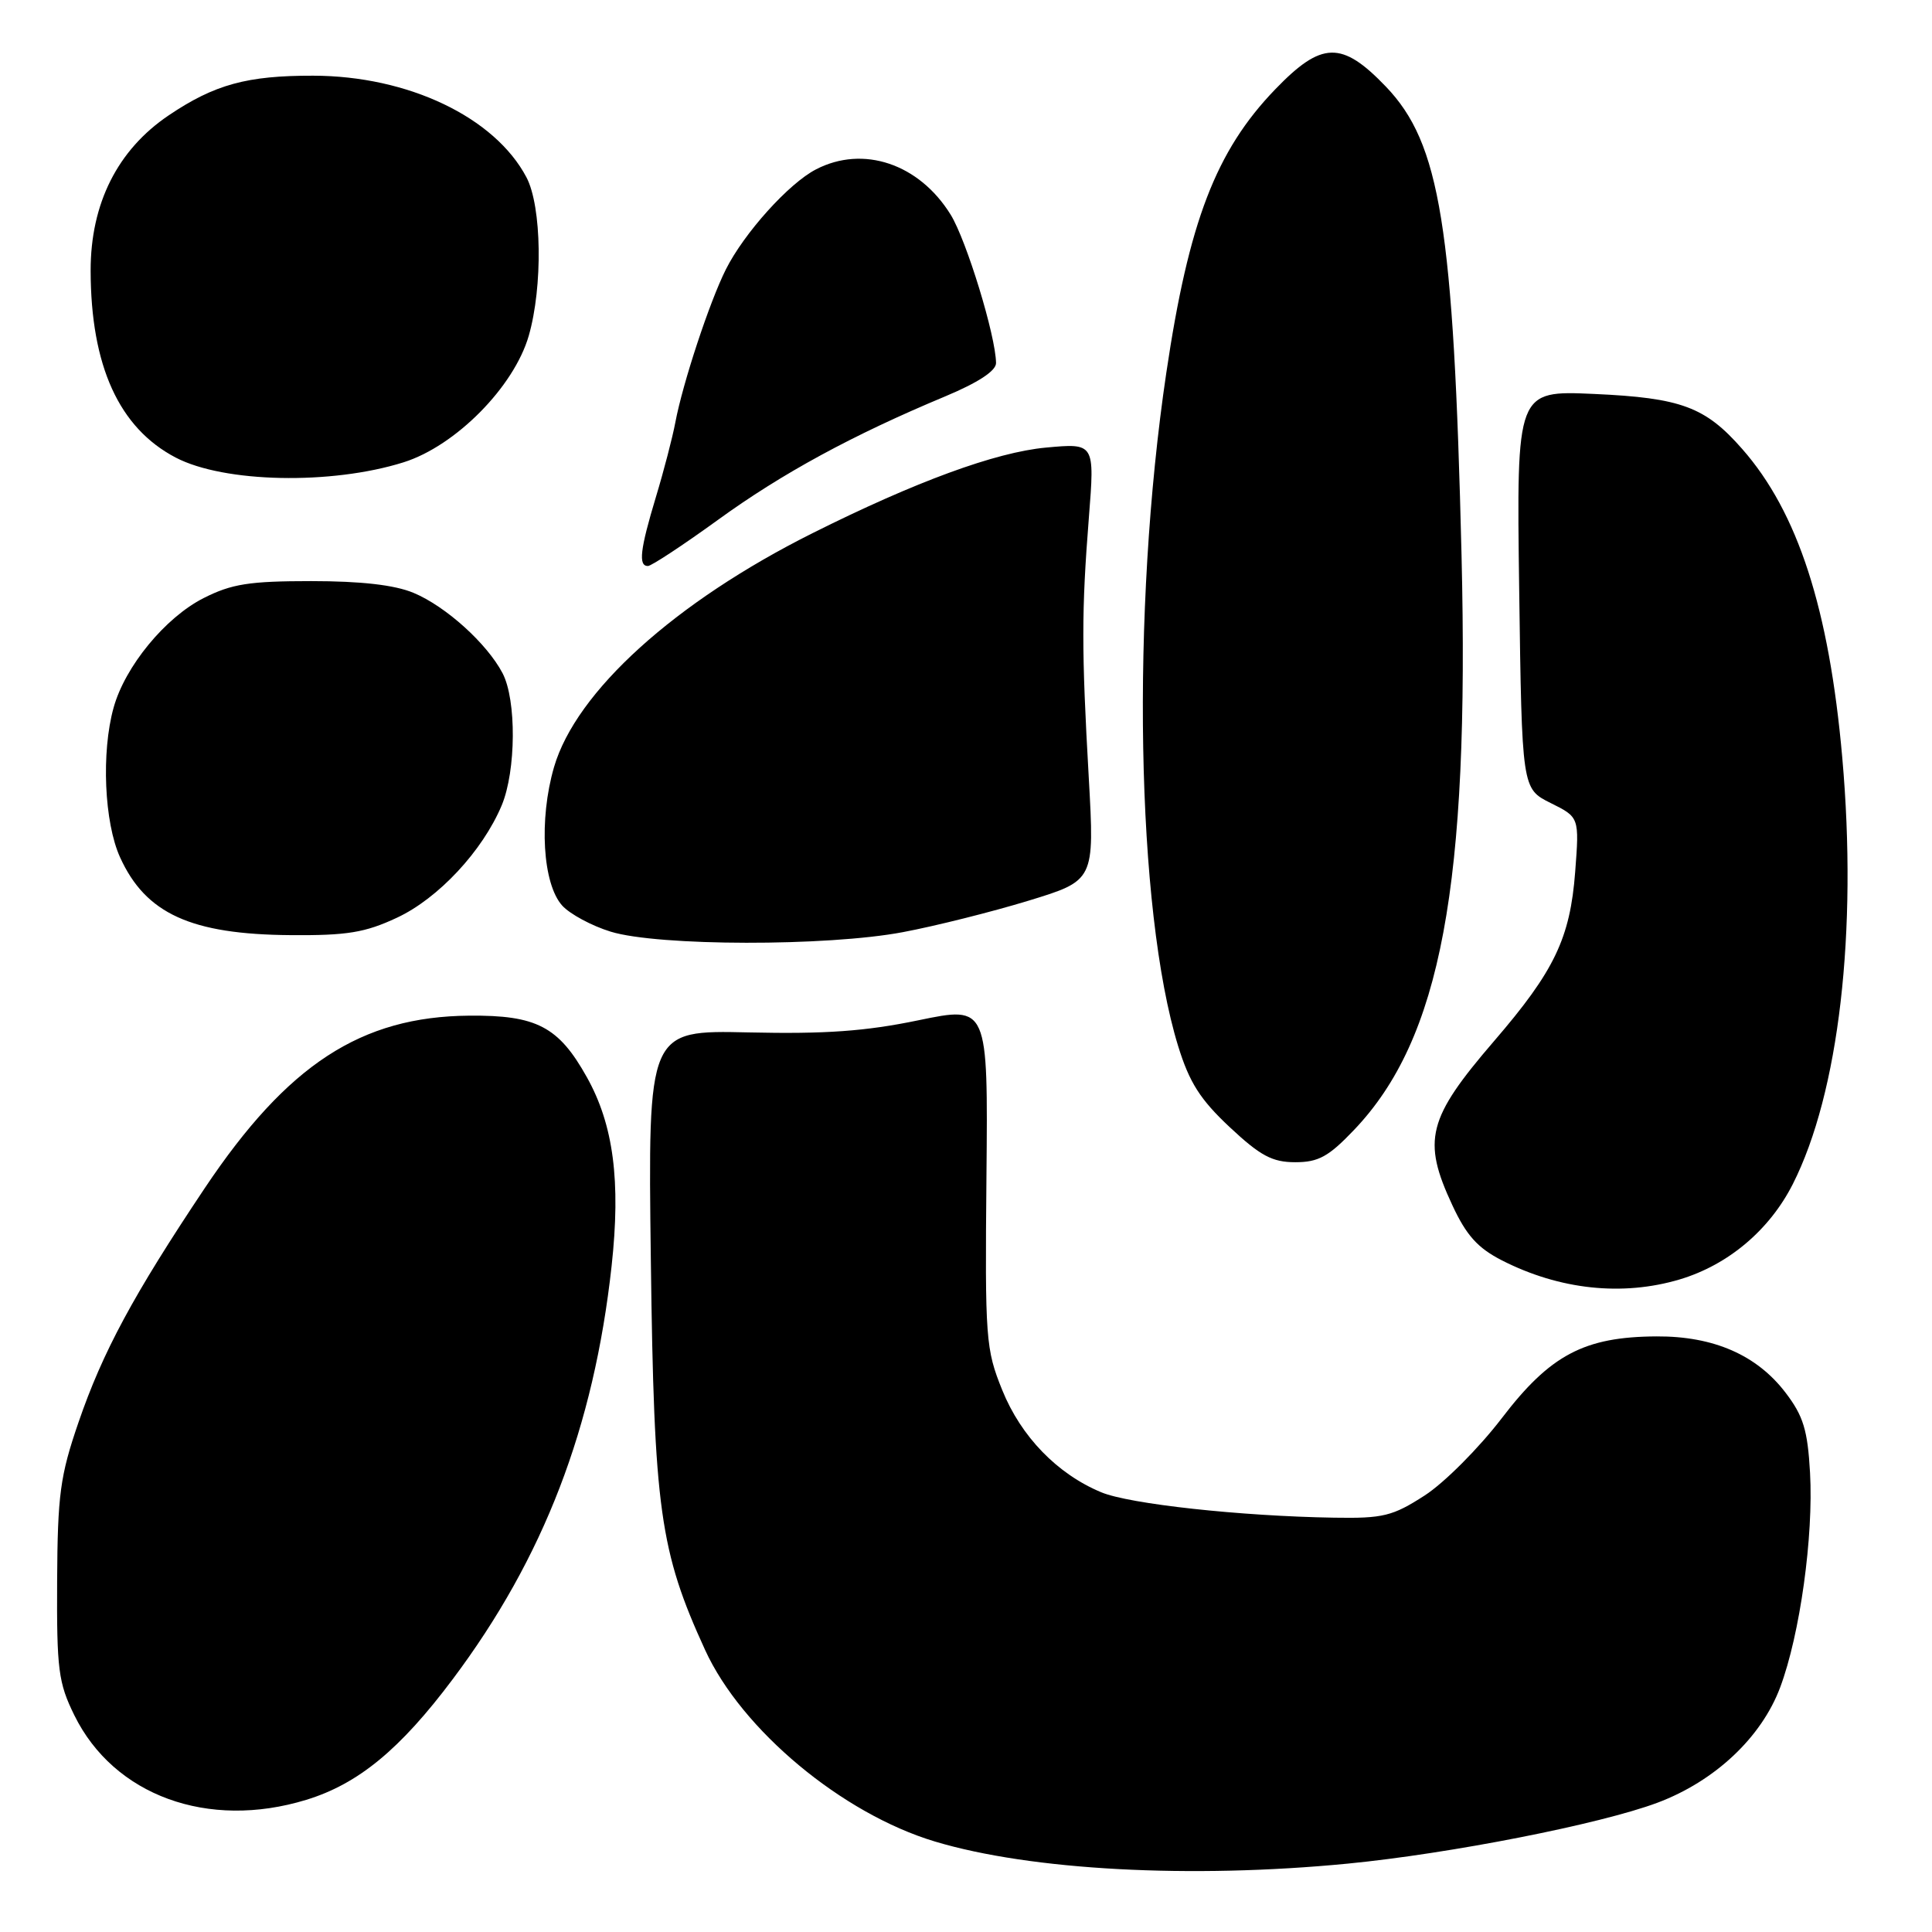 <?xml version="1.0" encoding="UTF-8" standalone="no"?>
<!DOCTYPE svg PUBLIC "-//W3C//DTD SVG 1.1//EN" "http://www.w3.org/Graphics/SVG/1.1/DTD/svg11.dtd" >
<svg xmlns="http://www.w3.org/2000/svg" xmlns:xlink="http://www.w3.org/1999/xlink" version="1.1" viewBox="0 0 256 256">
 <g >
 <path fill="currentColor"
d=" M 178.58 246.94 C 192.14 245.62 212.04 241.71 219.62 238.87 C 227.22 236.02 233.40 230.22 235.88 223.59 C 238.51 216.57 240.31 203.57 239.84 195.15 C 239.52 189.48 238.95 187.62 236.59 184.53 C 232.78 179.54 227.05 177.04 219.50 177.08 C 209.93 177.13 205.41 179.52 199.00 187.91 C 195.97 191.87 191.37 196.49 188.76 198.17 C 184.52 200.90 183.27 201.21 176.76 201.10 C 164.37 200.90 149.62 199.29 145.91 197.73 C 140.08 195.30 135.29 190.35 132.80 184.19 C 130.61 178.77 130.51 177.42 130.71 155.89 C 130.92 133.28 130.92 133.28 121.71 135.19 C 114.68 136.65 109.35 137.03 99.17 136.80 C 85.85 136.50 85.85 136.50 86.24 167.00 C 86.66 200.01 87.43 205.53 93.43 218.63 C 98.28 229.23 111.59 240.32 123.88 244.01 C 136.59 247.83 157.79 248.96 178.58 246.94 Z  M 40.57 238.49 C 47.45 236.39 53.01 231.82 59.99 222.50 C 72.05 206.42 78.69 189.14 81.04 167.76 C 82.27 156.52 81.30 149.05 77.76 142.73 C 74.02 136.03 71.10 134.50 62.17 134.58 C 47.83 134.70 38.10 141.05 27.14 157.42 C 17.65 171.62 13.61 179.12 10.39 188.50 C 7.97 195.55 7.63 198.04 7.57 209.50 C 7.51 221.21 7.73 222.97 9.85 227.28 C 15.09 237.92 27.56 242.47 40.57 238.49 Z  M 222.57 169.53 C 228.99 167.61 234.46 163.00 237.55 156.91 C 243.67 144.83 246.15 123.44 244.11 100.39 C 242.37 80.67 238.22 67.87 230.85 59.49 C 225.96 53.91 222.76 52.72 211.22 52.20 C 200.94 51.74 200.94 51.74 201.30 78.12 C 201.66 104.50 201.66 104.50 205.46 106.40 C 209.27 108.29 209.27 108.29 208.72 115.52 C 208.05 124.31 205.98 128.65 197.97 137.95 C 189.15 148.20 188.42 151.07 192.44 159.69 C 194.30 163.70 195.81 165.37 199.02 167.01 C 206.65 170.90 214.98 171.79 222.57 169.53 Z  M 179.42 149.72 C 190.93 137.66 194.72 117.35 193.66 73.50 C 192.61 29.94 190.84 19.00 183.64 11.48 C 177.79 5.38 175.13 5.45 168.97 11.84 C 161.12 19.98 157.51 29.38 154.54 49.41 C 149.85 80.98 150.55 120.56 156.11 138.61 C 157.60 143.44 159.04 145.70 162.95 149.36 C 167.01 153.16 168.59 154.00 171.63 154.00 C 174.70 154.00 176.05 153.26 179.42 149.72 Z  M 119.66 123.51 C 123.97 122.70 131.45 120.82 136.27 119.35 C 145.03 116.67 145.03 116.67 144.27 103.09 C 143.30 86.04 143.31 80.95 144.28 68.60 C 145.06 58.71 145.06 58.71 138.57 59.31 C 131.91 59.93 121.29 63.83 107.66 70.65 C 89.43 79.77 76.33 91.63 73.41 101.65 C 71.39 108.61 71.90 117.12 74.50 120.00 C 75.52 121.12 78.41 122.68 80.92 123.45 C 87.20 125.38 109.61 125.42 119.66 123.51 Z  M 52.58 121.61 C 58.07 119.06 63.95 112.75 66.48 106.71 C 68.39 102.13 68.45 92.75 66.59 89.20 C 64.53 85.27 59.06 80.33 54.78 78.55 C 52.28 77.51 47.85 77.00 41.24 77.00 C 33.04 77.00 30.69 77.37 26.98 79.25 C 21.90 81.82 16.56 88.31 15.05 93.78 C 13.41 99.67 13.81 108.99 15.91 113.60 C 19.30 121.07 25.31 123.81 38.50 123.91 C 45.96 123.97 48.37 123.58 52.58 121.61 Z  M 95.10 68.91 C 103.61 62.73 112.98 57.64 125.25 52.52 C 129.62 50.69 131.99 49.14 131.98 48.10 C 131.94 44.50 128.07 31.86 125.97 28.45 C 121.80 21.70 114.38 19.20 108.13 22.44 C 104.53 24.29 98.60 30.88 96.18 35.70 C 94.01 40.02 90.46 50.79 89.48 56.00 C 89.12 57.92 87.97 62.36 86.91 65.86 C 84.81 72.83 84.56 75.00 85.85 75.00 C 86.31 75.00 90.47 72.26 95.10 68.91 Z  M 53.47 61.26 C 60.37 59.09 68.10 51.27 70.06 44.50 C 71.94 37.97 71.79 27.36 69.76 23.50 C 65.56 15.53 54.08 10.05 41.50 10.03 C 32.74 10.01 28.43 11.19 22.36 15.28 C 15.58 19.85 12.00 26.97 12.01 35.86 C 12.03 48.49 15.78 56.71 23.28 60.63 C 29.69 63.98 43.89 64.27 53.47 61.26 Z "/>
</g>
</svg>